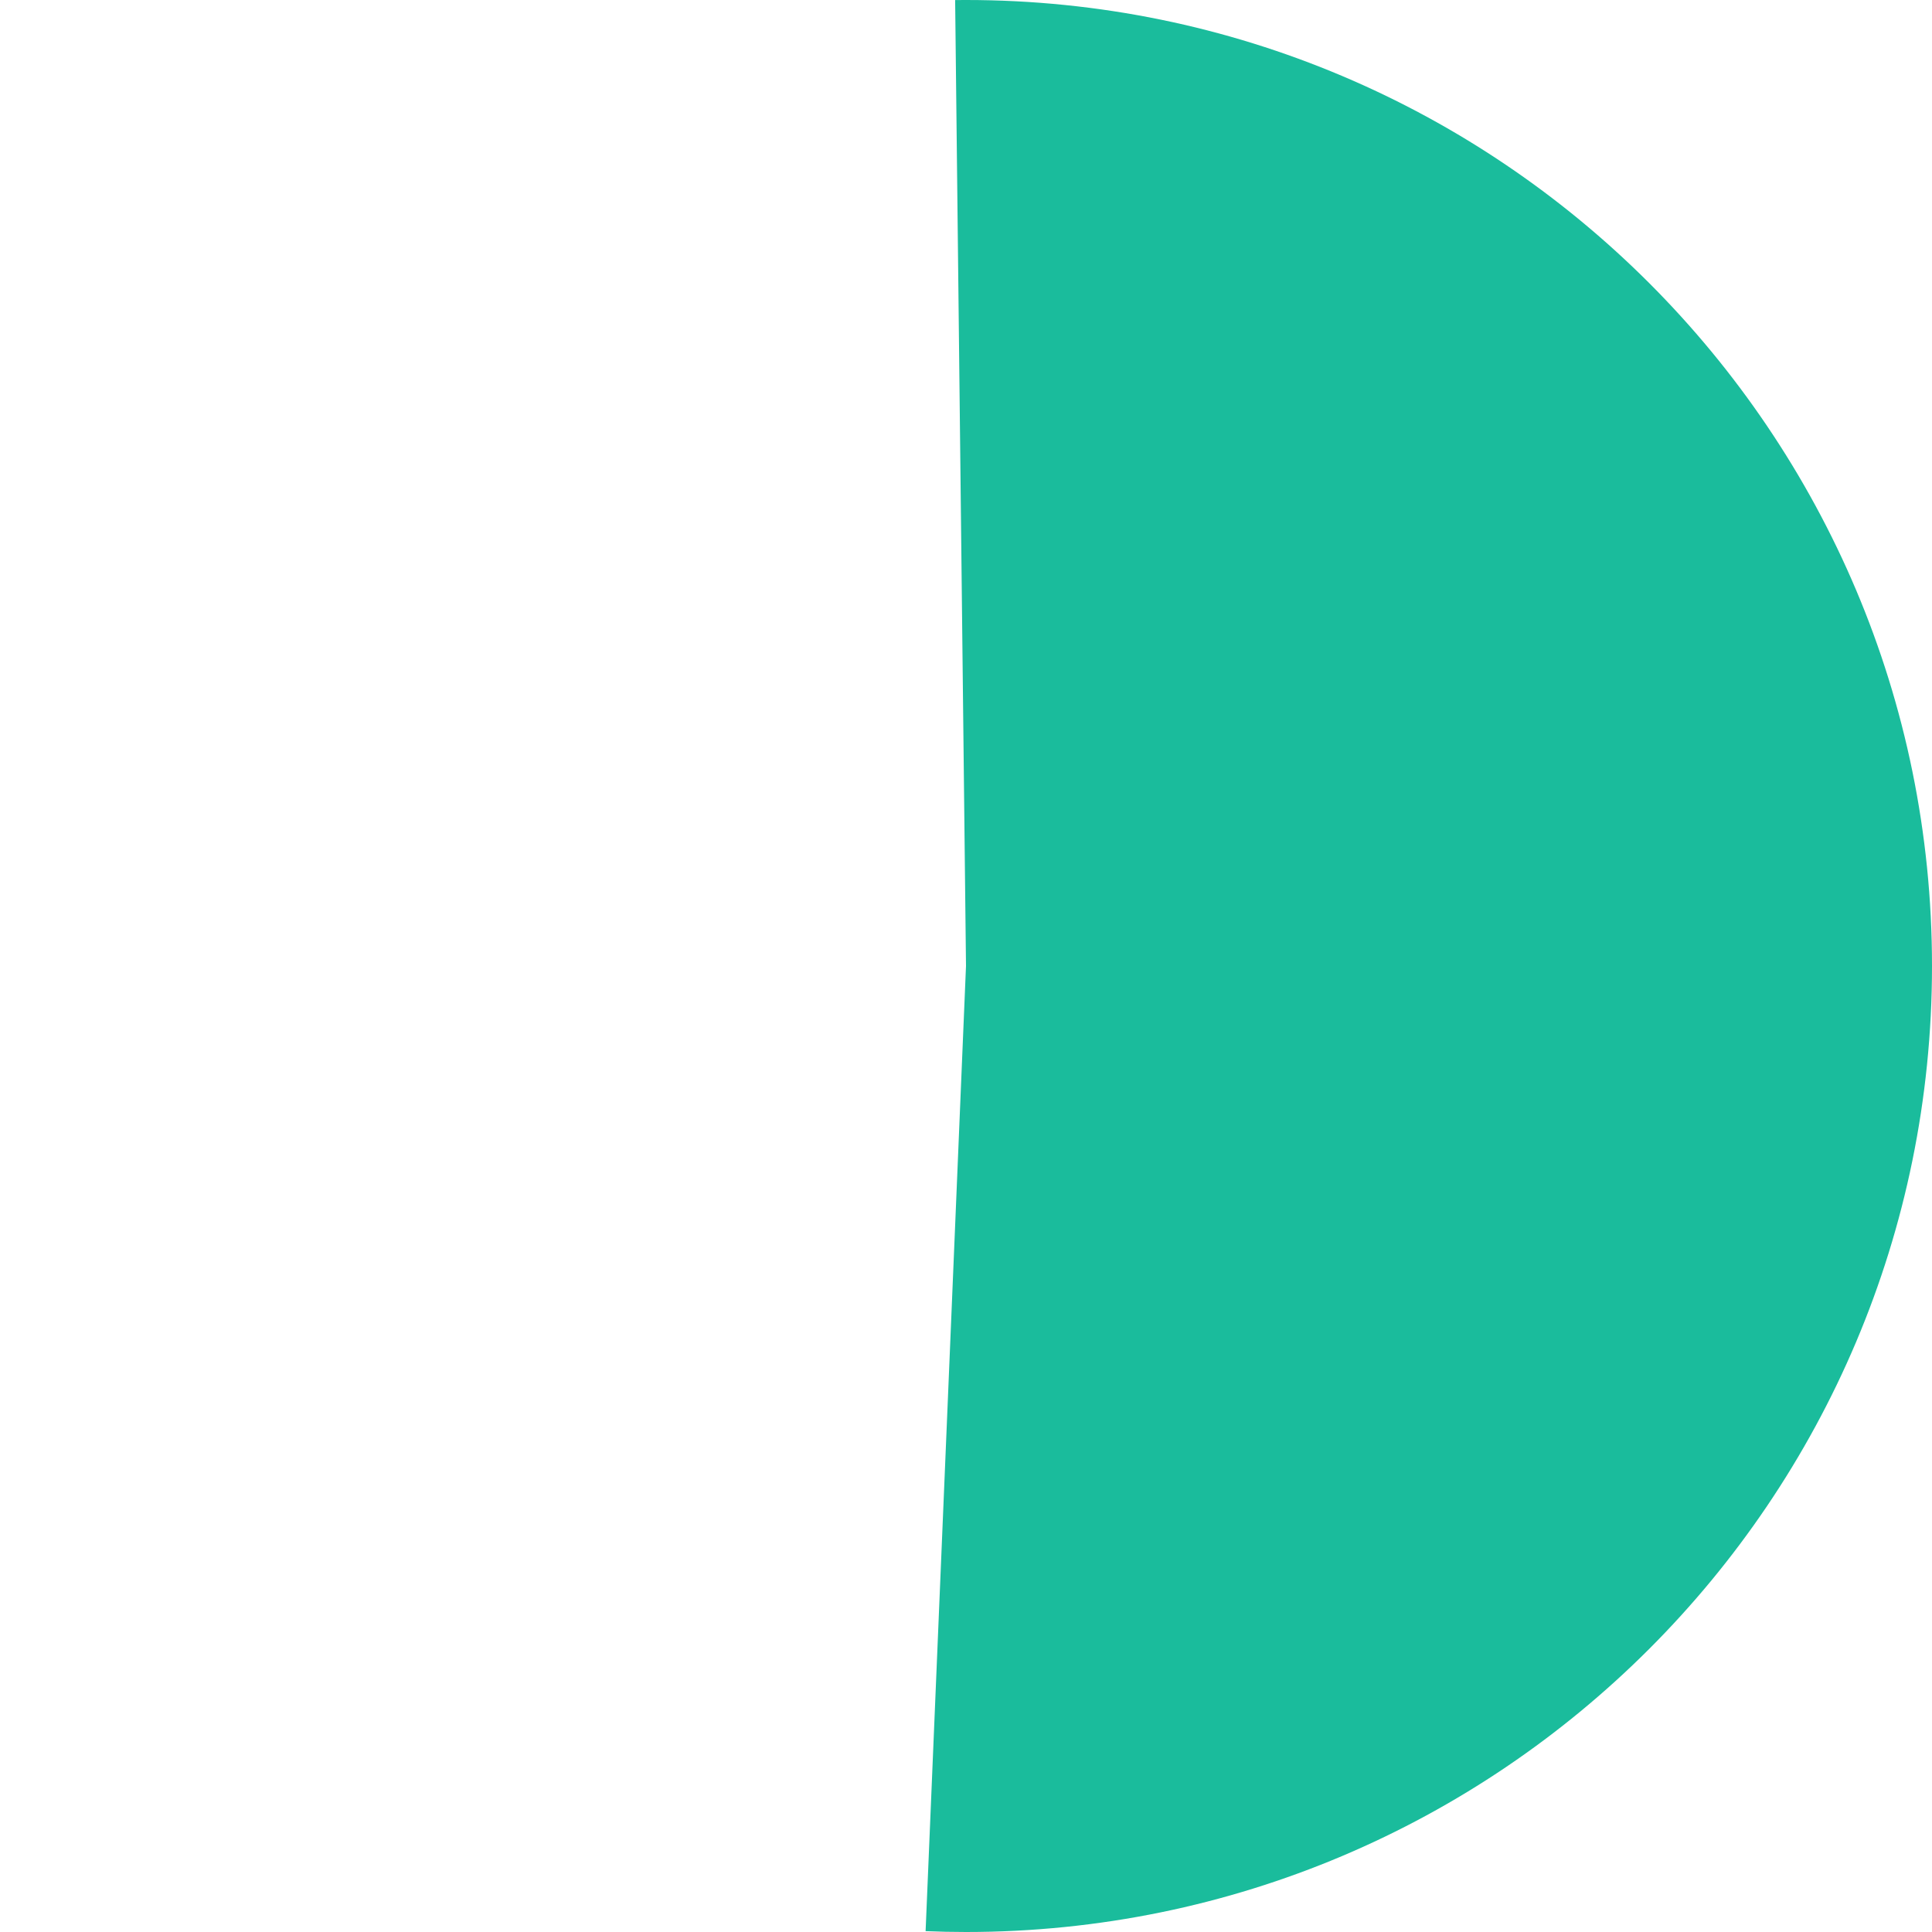 ﻿<?xml version="1.0" encoding="utf-8"?>
<svg version="1.1" xmlns:xlink="http://www.w3.org/1999/xlink" width="100px" height="100px" xmlns="http://www.w3.org/2000/svg">
  <g transform="matrix(1 0 0 1 -910 -167 )">
    <path d="M 960 167  C 987.614 167  1010 189.386  1010 217  C 1010 244.614  987.614 267  960 267  C 959.303 267  958.605 266.985  957.909 266.956  L 960 217  L 959.438 167.003  C 959.626 167.001  959.813 167  960 167  Z " fill-rule="nonzero" fill="#1abc9c" stroke="none" />
  </g>
</svg>